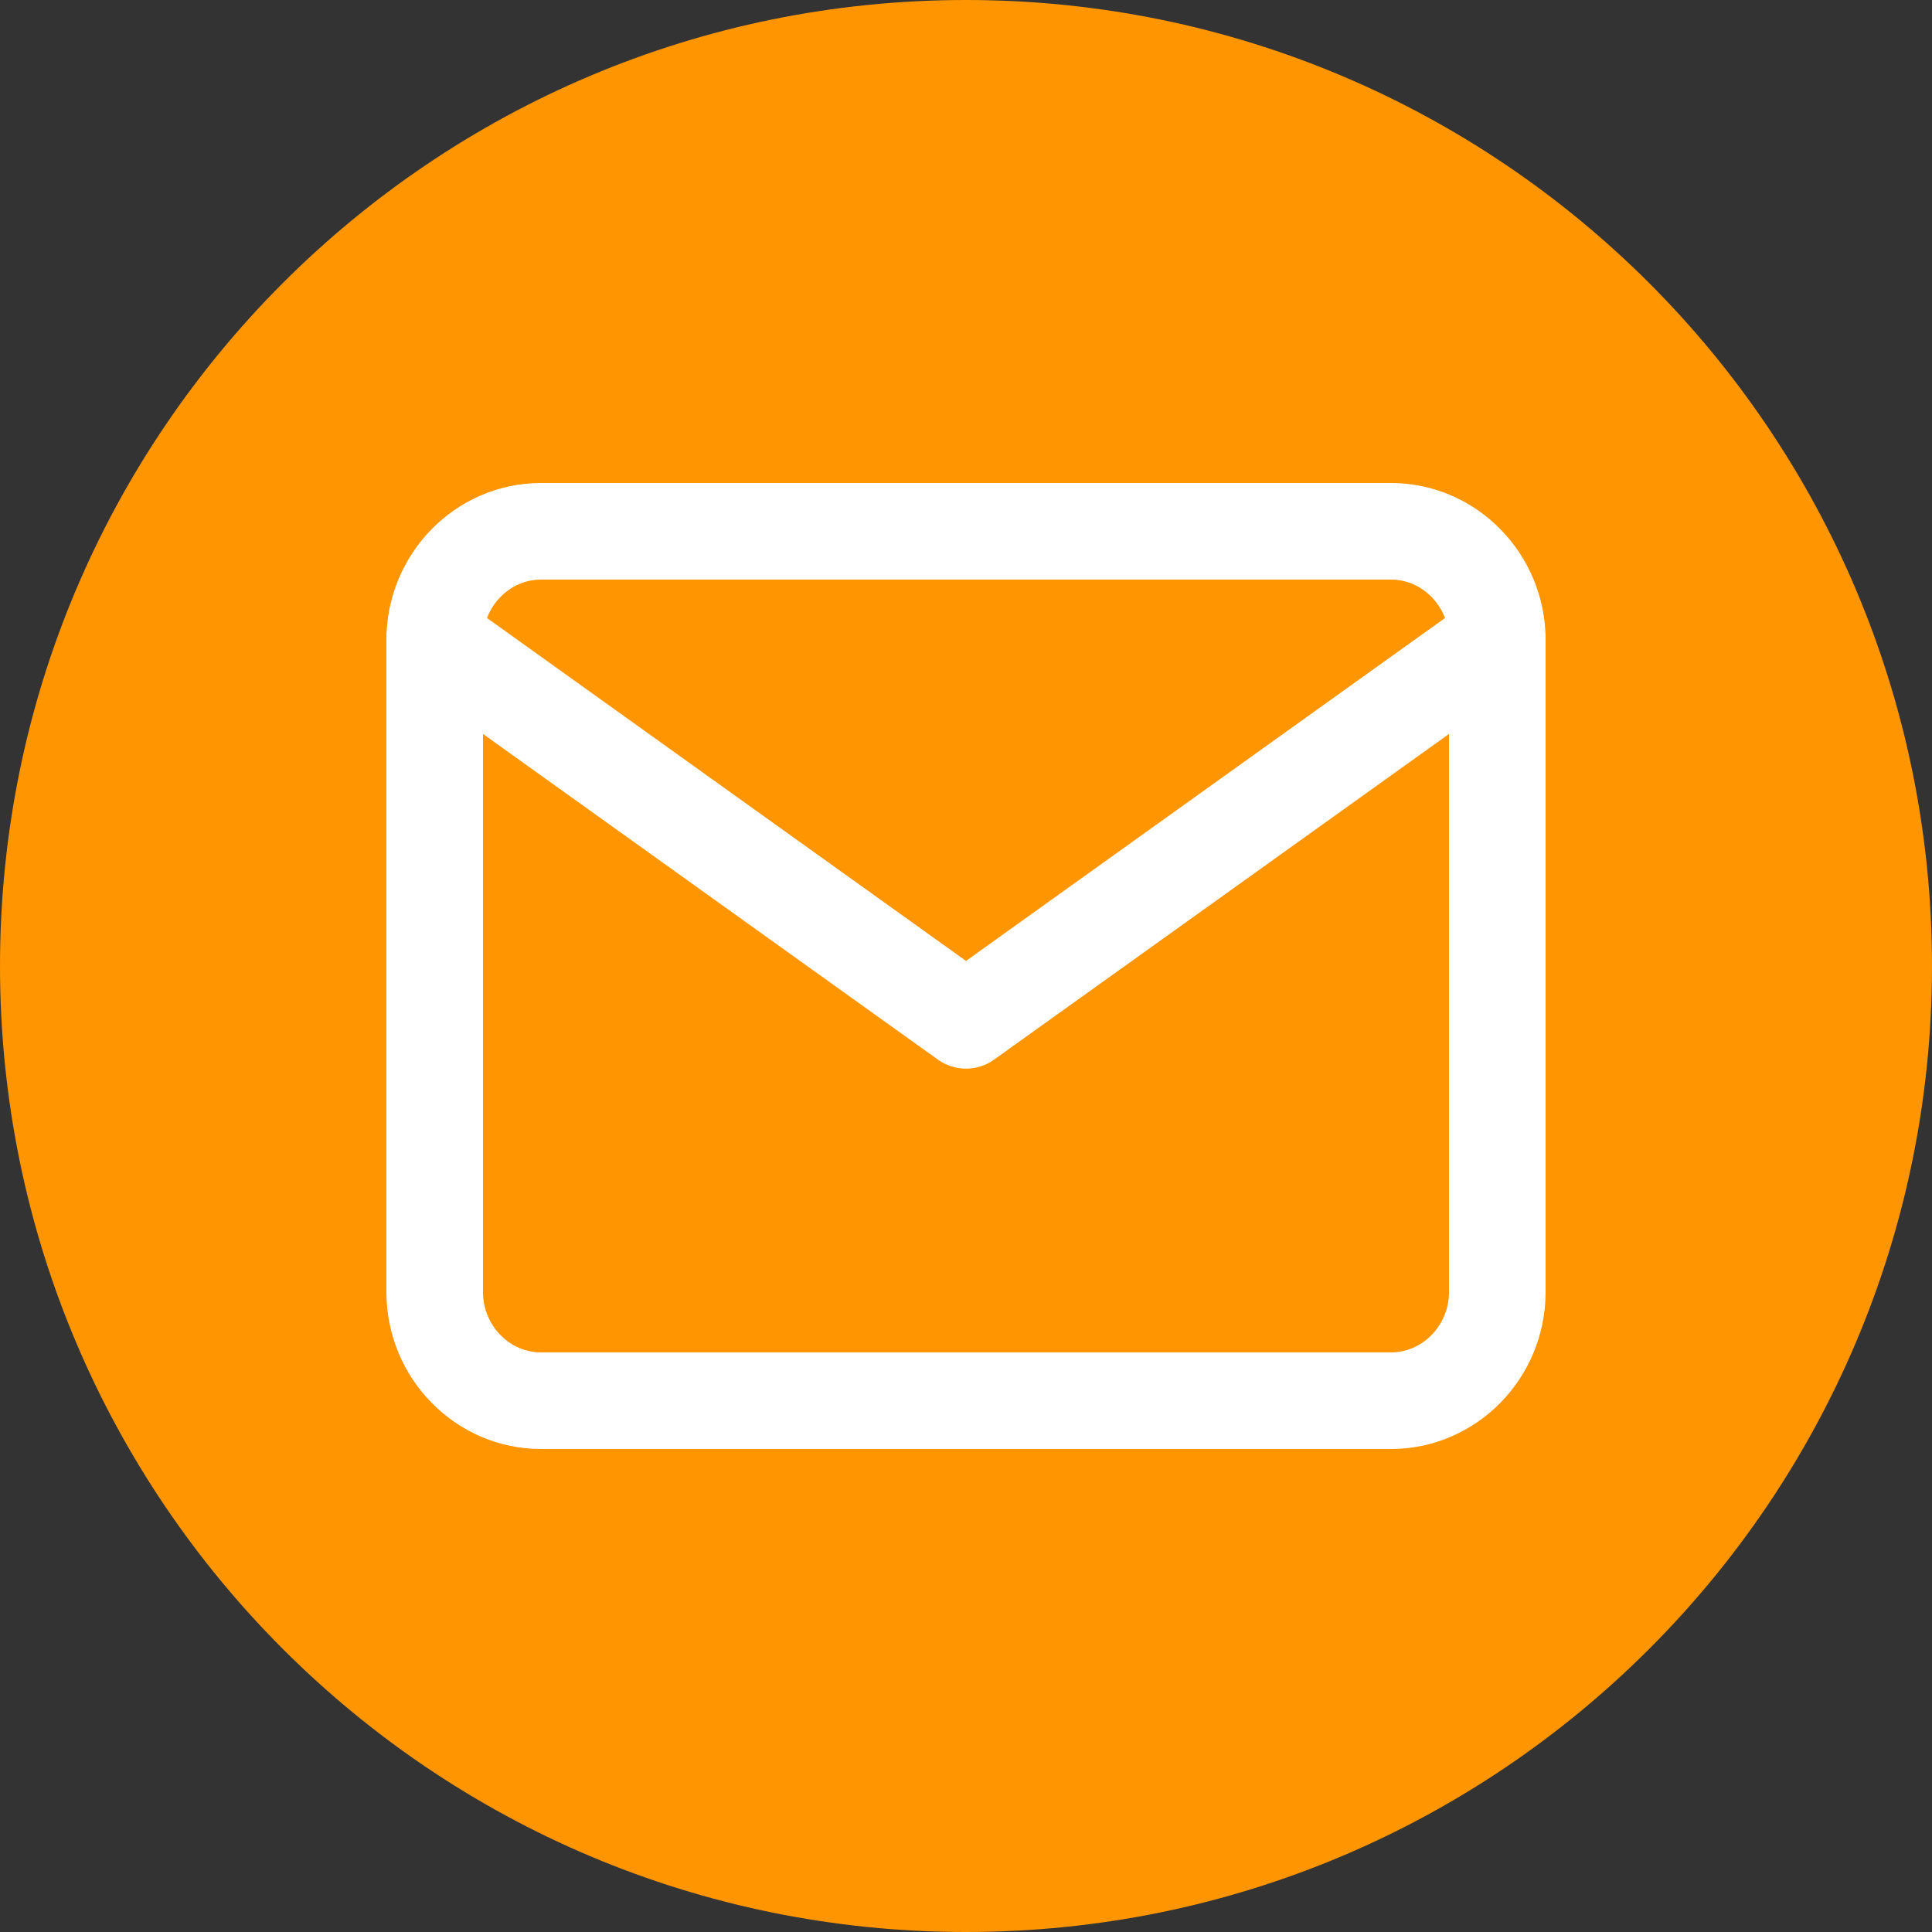 <svg width="40" height="40" viewBox="0 0 40 40" fill="none" xmlns="http://www.w3.org/2000/svg">
<rect x="0" y="0" width="40" height="40" fill="#333333" stroke="none"/>
<path d="M20 40C31.046 40 40 31.046 40 20C40 8.954 31.046 0 20 0C8.954 0 0 8.954 0 20C0 31.046 8.954 40 20 40Z" fill="#FF9500"/>
<path d="M11.2 11H28.8C30.01 11 31 12.012 31 13.25V26.75C31 27.988 30.01 29 28.8 29H11.2C9.99 29 9 27.988 9 26.75V13.25C9 12.012 9.99 11 11.2 11Z" stroke="white" stroke-width="2" stroke-linecap="round" stroke-linejoin="round"/>
<path d="M31 13.25L20 21.125L9 13.25" stroke="white" stroke-width="2" stroke-linecap="round" stroke-linejoin="round"/>
</svg>
